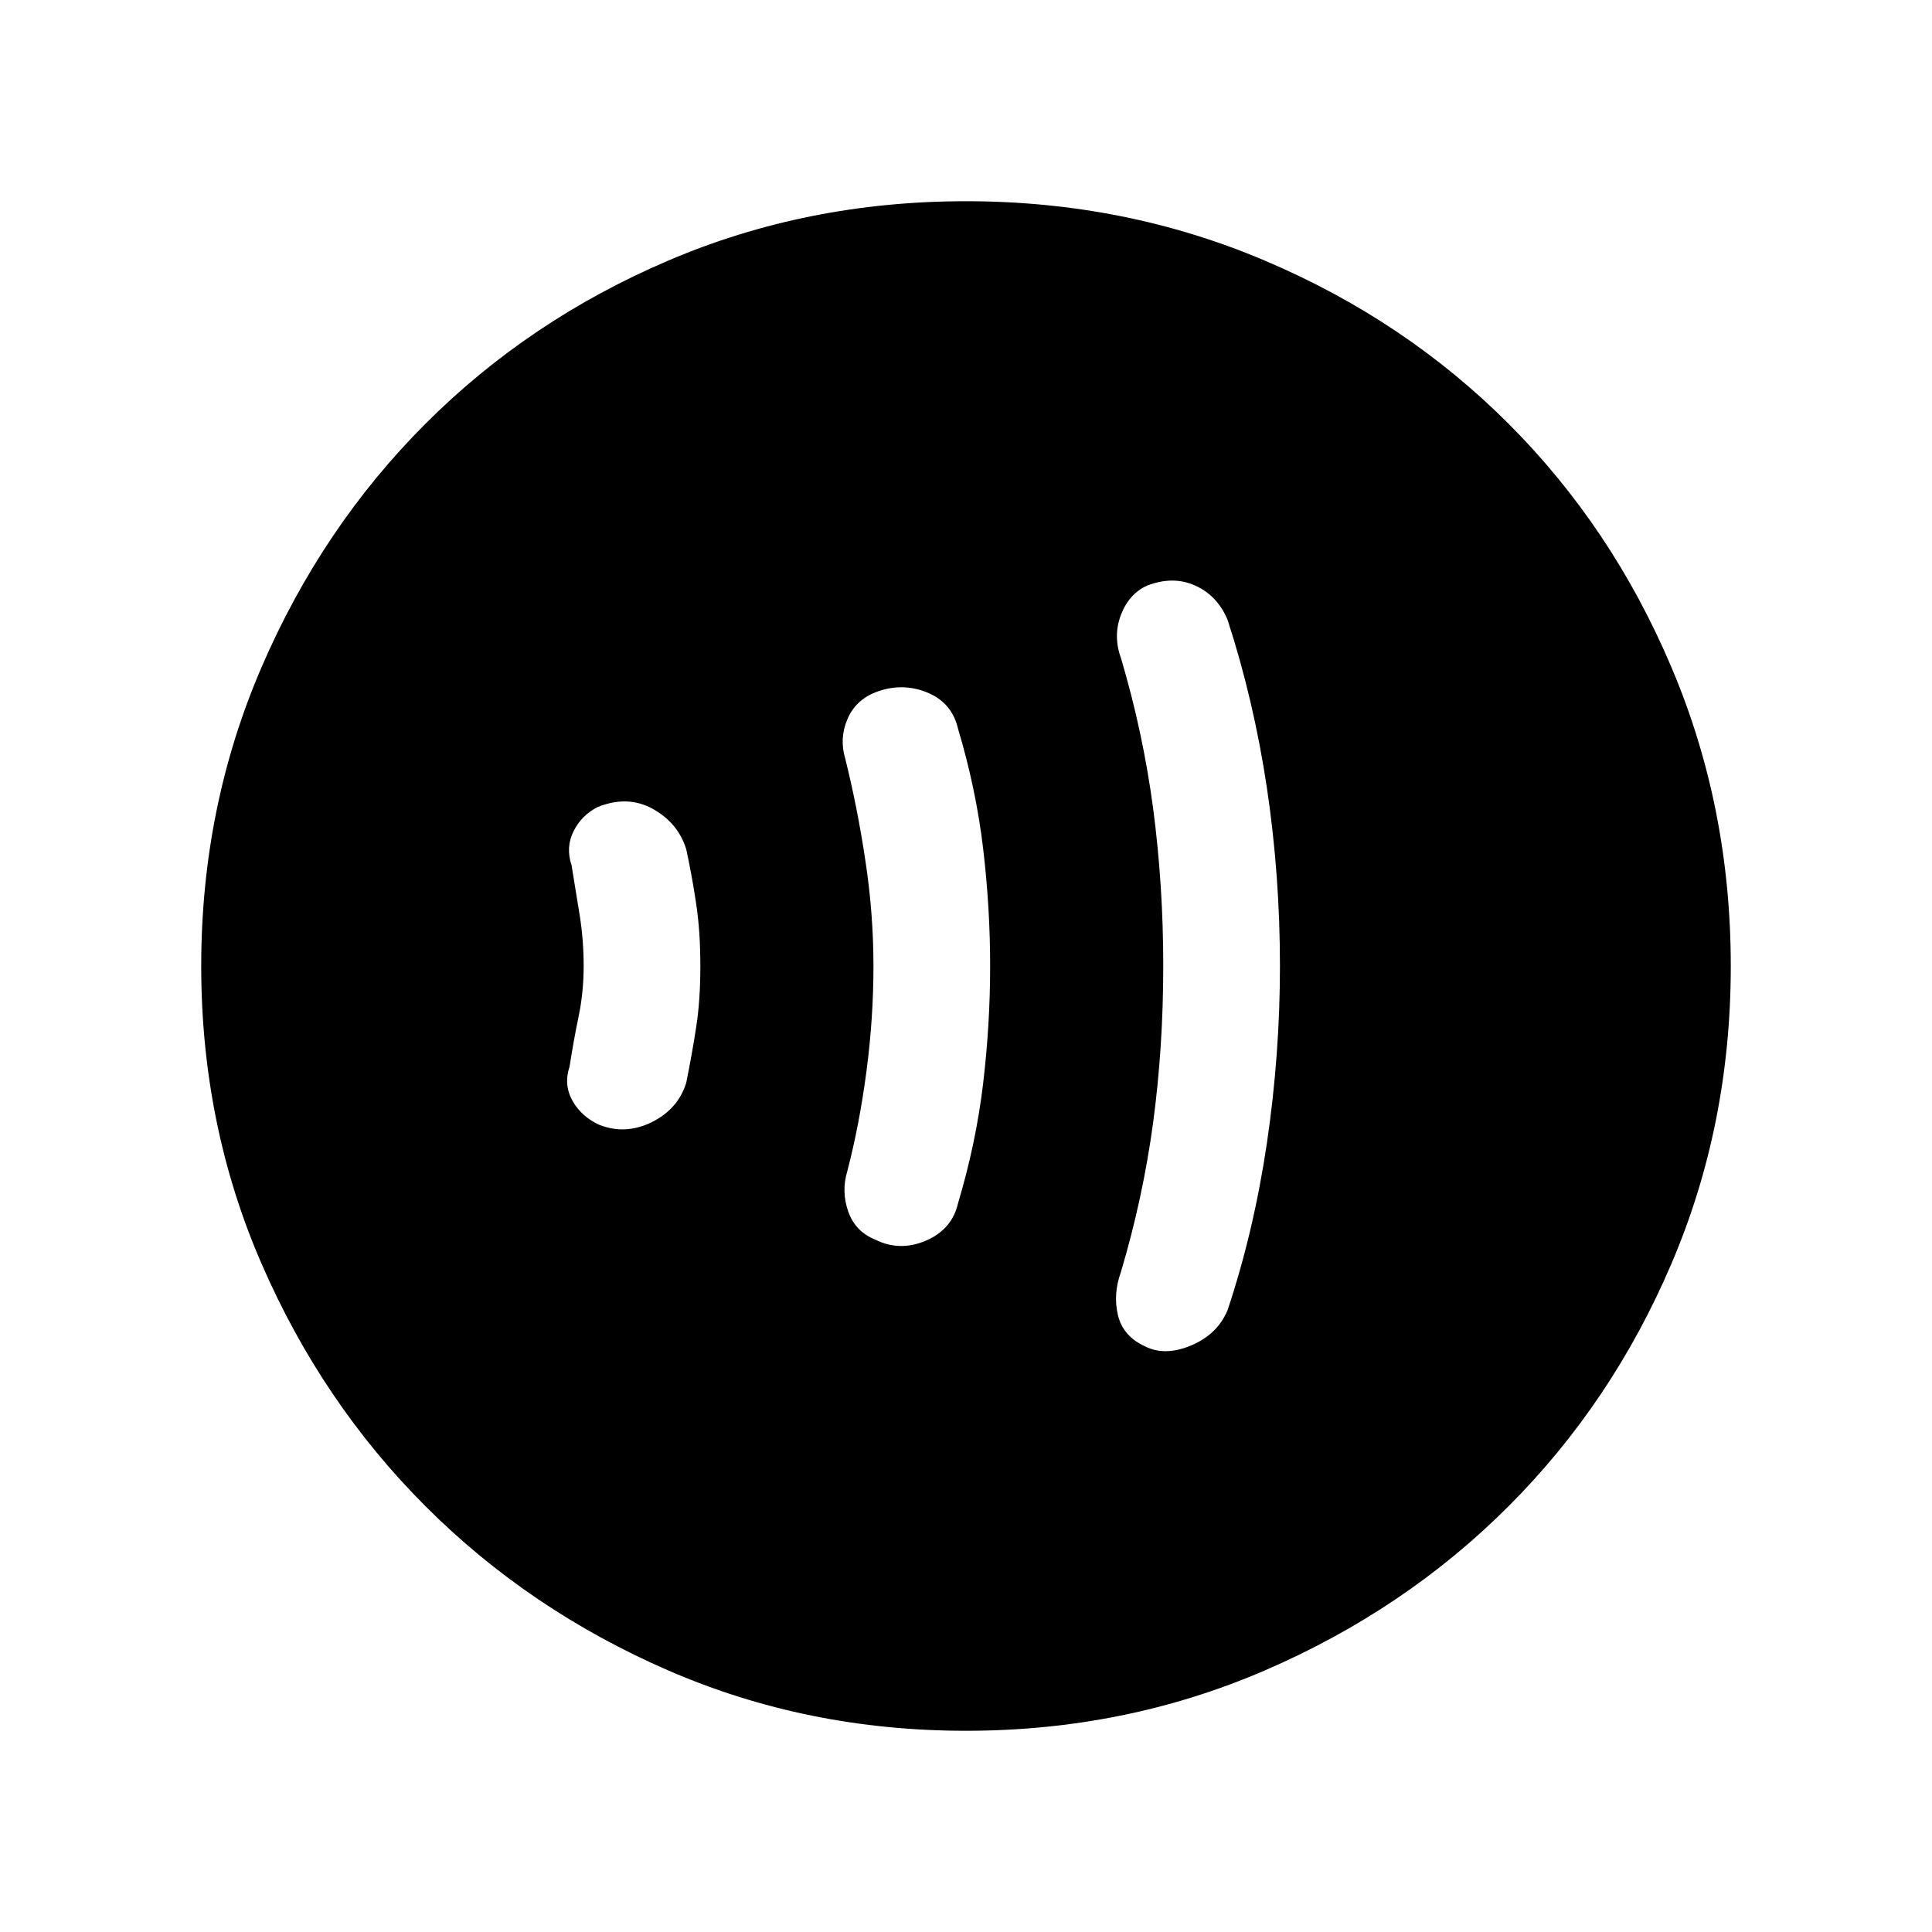 <svg xmlns="http://www.w3.org/2000/svg" height="20" width="20"><path d="M11.854 13.938q.208.104.479-.011.271-.115.375-.365.271-.812.407-1.729.135-.916.135-1.833 0-.938-.135-1.844-.136-.906-.407-1.739-.104-.25-.333-.354-.229-.105-.5-.001-.187.084-.271.303-.083.218 0 .447.229.771.334 1.563.104.792.104 1.625t-.104 1.615q-.105.781-.334 1.552-.083.229-.031.448.052.218.281.323Zm-2.792-1.105q.25.125.521.011.271-.115.334-.386.187-.625.26-1.239.073-.615.073-1.219 0-.604-.073-1.219-.073-.614-.26-1.239-.063-.271-.323-.375-.261-.105-.532 0-.208.083-.291.281-.083.198-.021.406.125.5.208 1.052.084.552.084 1.094t-.073 1.094q-.073.552-.198 1.031-.063.208.01.417.073.208.281.291Zm-2.854-1.187q.271.104.542-.031.271-.136.354-.407.063-.312.104-.583.042-.271.042-.625t-.042-.635q-.041-.282-.104-.573-.083-.271-.344-.417-.26-.146-.572-.021-.167.084-.25.25-.084.167-.021.354L6 9.469q.042.26.042.531t-.052.521q-.052.25-.094.521-.063.187.031.354.094.166.281.25ZM10 17.917q-1.646 0-3.083-.625-1.438-.625-2.511-1.698-1.073-1.073-1.698-2.511-.625-1.437-.625-3.083 0-1.646.625-3.094t1.698-2.521q1.073-1.073 2.511-1.687Q8.354 2.083 10 2.083q1.646 0 3.094.615 1.448.614 2.521 1.687t1.687 2.521q.615 1.448.615 3.094t-.615 3.083q-.614 1.438-1.687 2.511-1.073 1.073-2.521 1.698T10 17.917Z"/></svg>